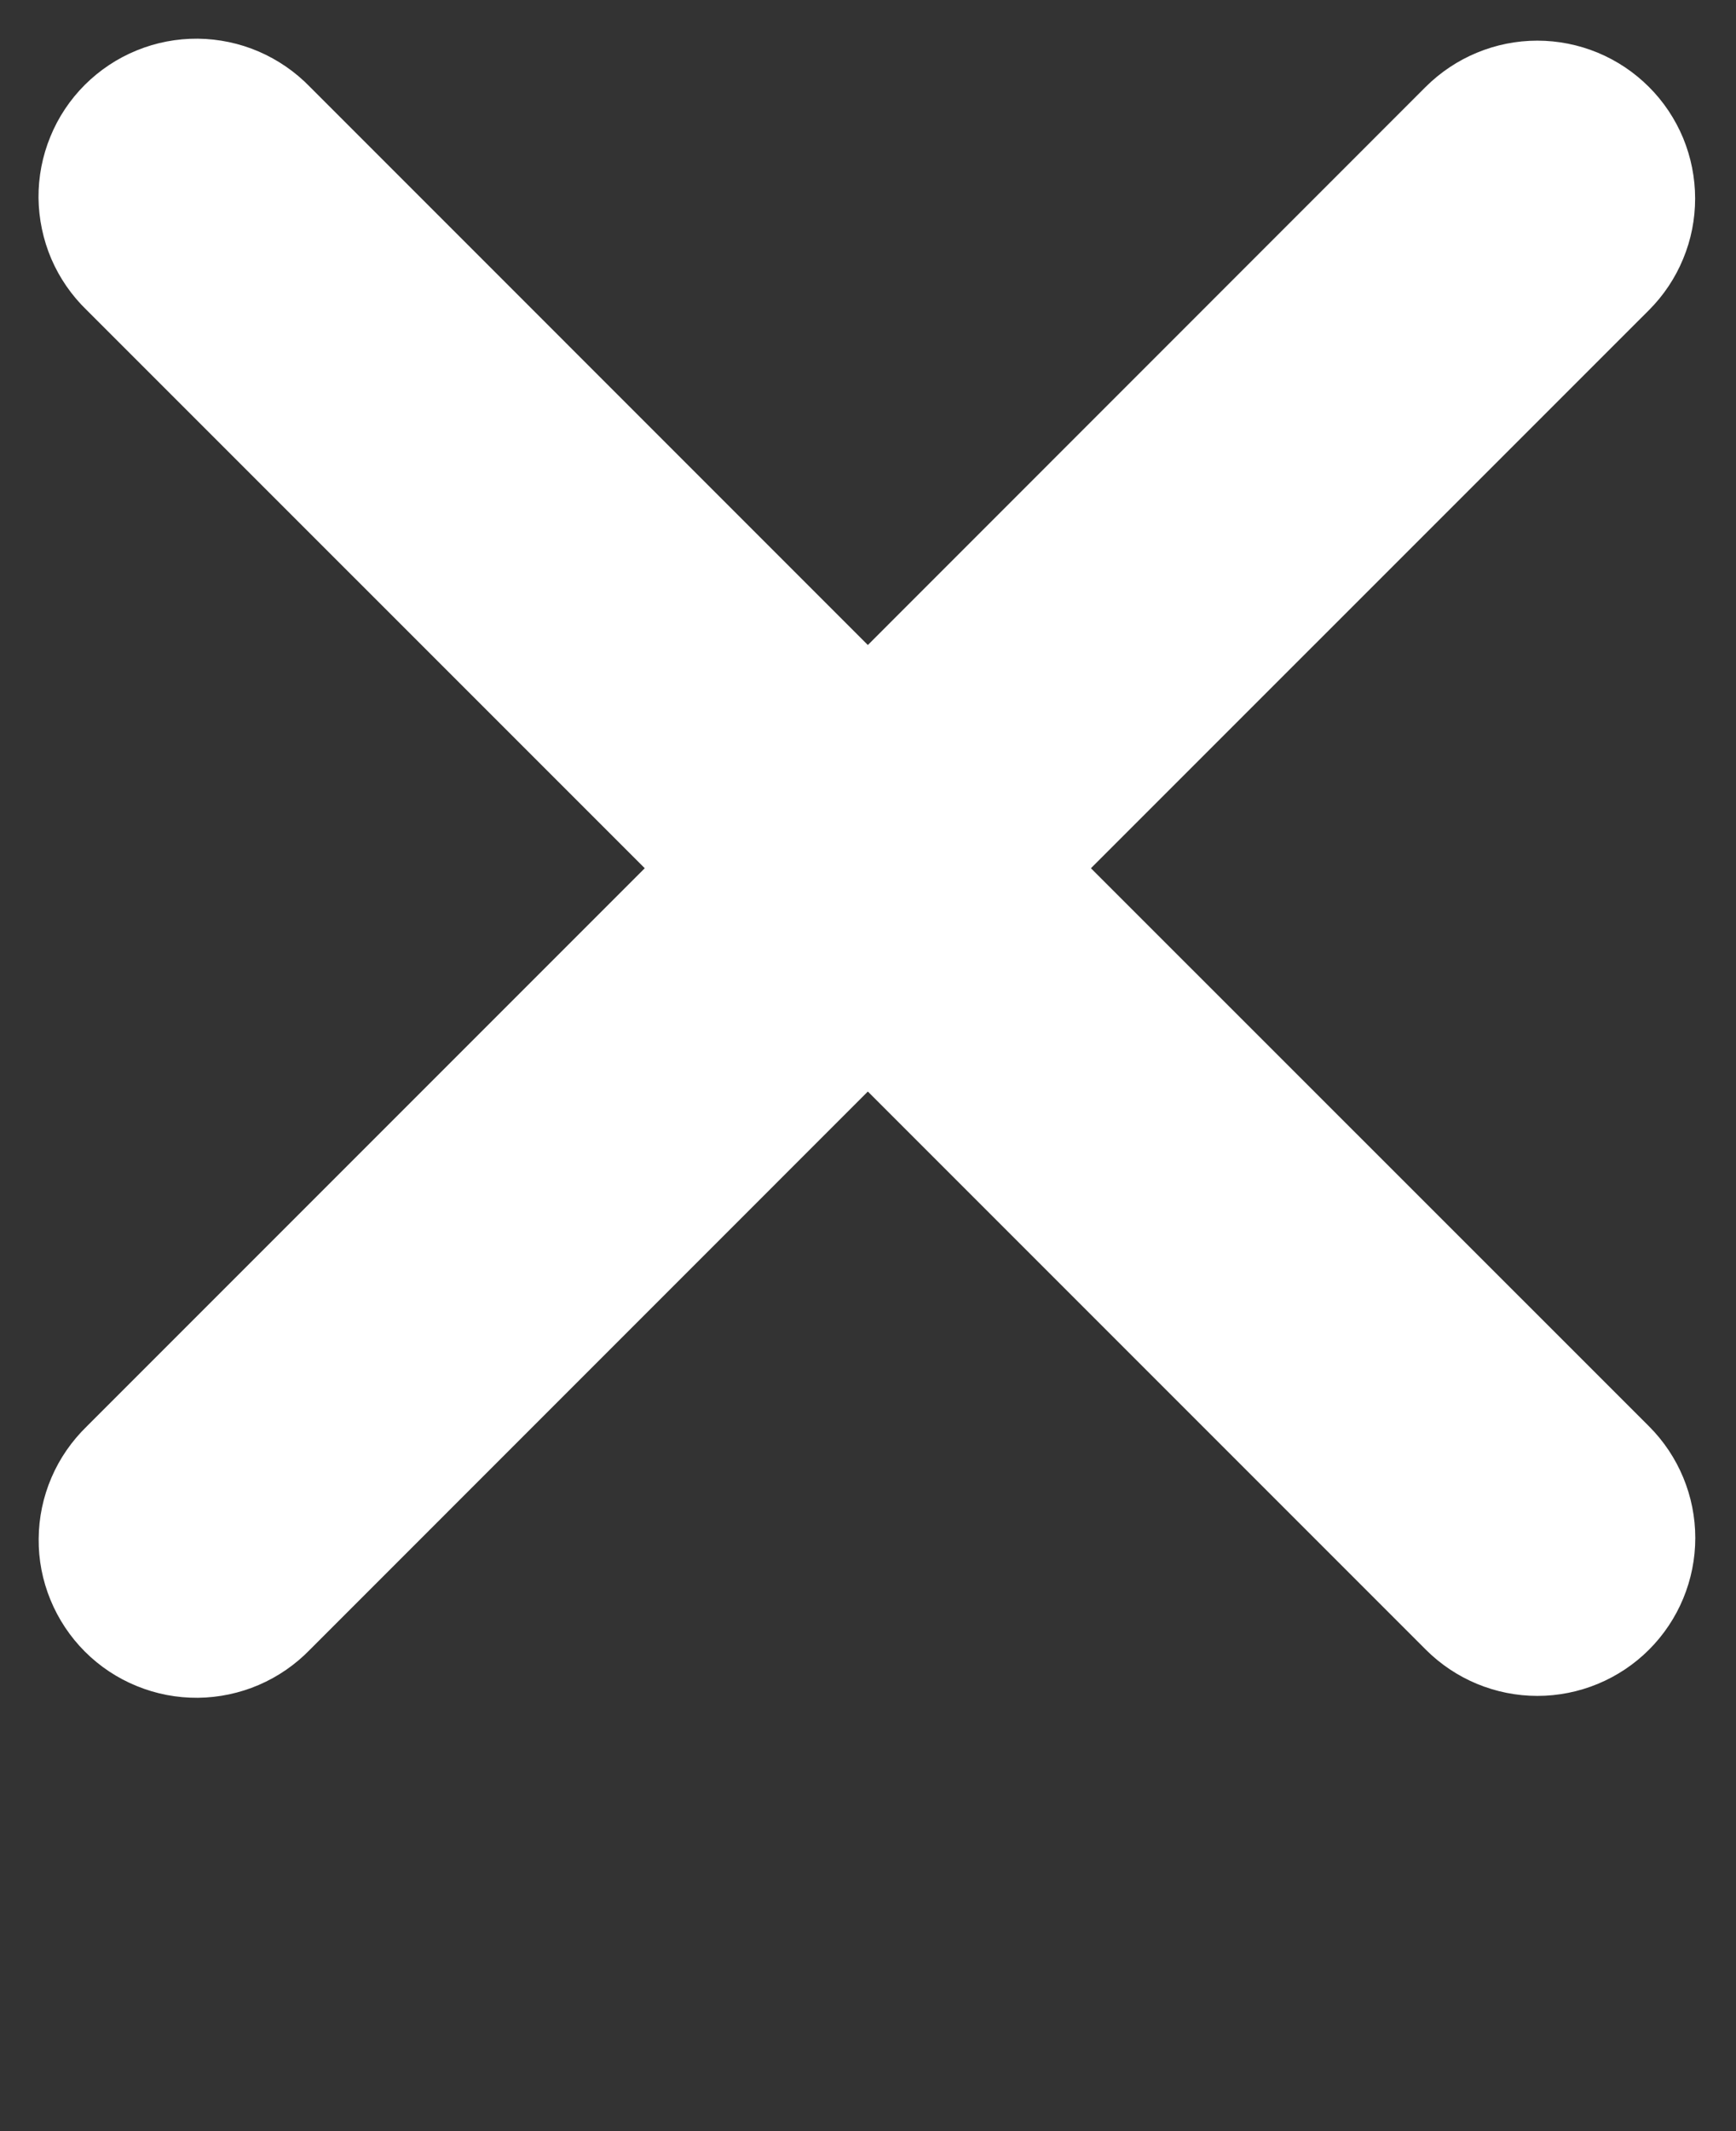<svg width="22" height="27" viewBox="0 0 22 27" fill="none" xmlns="http://www.w3.org/2000/svg">
<rect x="0" y="0" width="22" height="27" fill="#333333" stroke="none"/>
<path fill-rule="evenodd" clip-rule="evenodd" d="M10.998 13.829L18.069 20.9C18.444 21.275 18.953 21.486 19.483 21.486C20.014 21.486 20.523 21.275 20.898 20.9C21.273 20.525 21.484 20.016 21.484 19.485C21.484 18.955 21.273 18.446 20.898 18.071L13.825 11L20.897 3.929C21.082 3.744 21.23 3.523 21.33 3.28C21.431 3.038 21.482 2.778 21.482 2.515C21.482 2.252 21.43 1.992 21.33 1.749C21.229 1.507 21.082 1.286 20.896 1.101C20.71 0.915 20.49 0.768 20.247 0.667C20.005 0.567 19.744 0.515 19.482 0.515C19.219 0.515 18.959 0.567 18.716 0.668C18.474 0.768 18.253 0.916 18.067 1.101L10.998 8.172L3.928 1.101C3.743 0.91 3.522 0.758 3.279 0.653C3.035 0.548 2.772 0.493 2.507 0.49C2.241 0.488 1.978 0.538 1.732 0.639C1.486 0.739 1.263 0.888 1.075 1.075C0.887 1.263 0.738 1.486 0.638 1.732C0.537 1.978 0.486 2.241 0.488 2.507C0.491 2.772 0.546 3.035 0.65 3.279C0.755 3.523 0.907 3.743 1.098 3.928L8.171 11L1.099 18.072C0.909 18.257 0.756 18.477 0.652 18.721C0.547 18.965 0.492 19.228 0.49 19.494C0.487 19.759 0.538 20.022 0.639 20.268C0.74 20.514 0.888 20.737 1.076 20.925C1.264 21.113 1.487 21.261 1.733 21.361C1.979 21.462 2.242 21.512 2.508 21.51C2.773 21.507 3.036 21.452 3.28 21.347C3.524 21.242 3.744 21.09 3.929 20.899L10.998 13.829Z" fill="white"/>
</svg>
